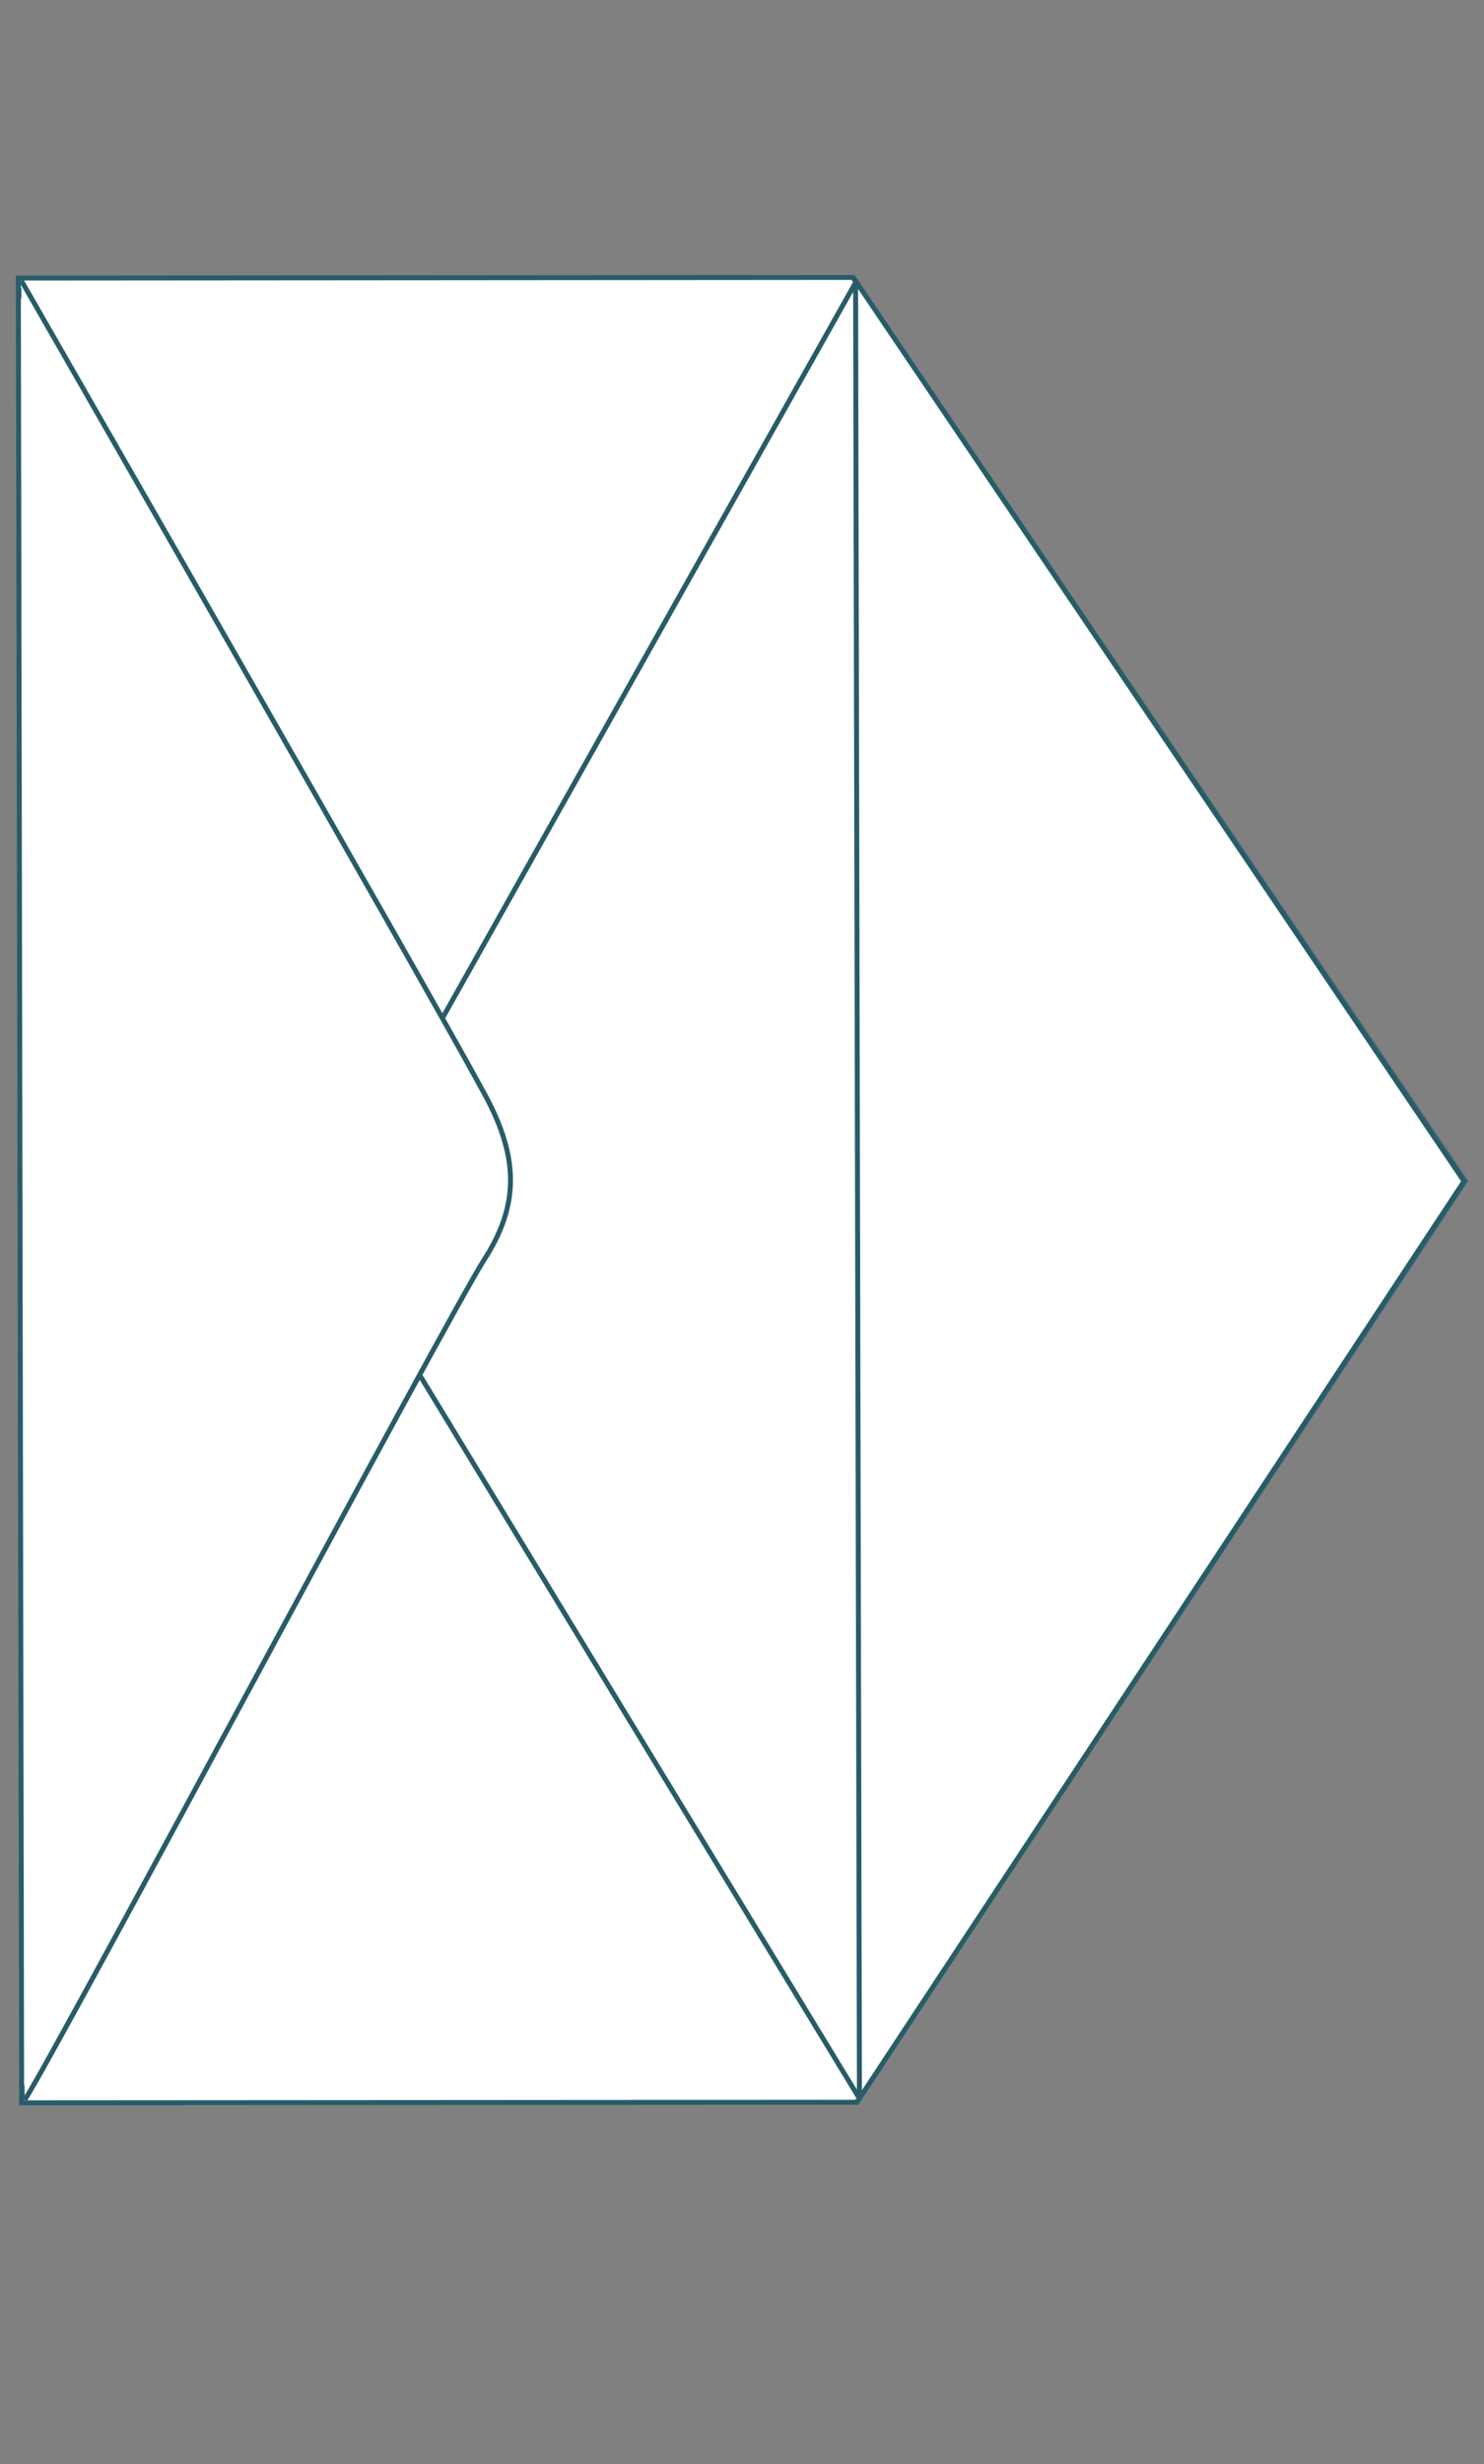 <?xml version="1.0" encoding="utf-8"?>
<!-- Generator: Adobe Illustrator 18.0.0, SVG Export Plug-In . SVG Version: 6.00 Build 0)  -->
<!DOCTYPE svg PUBLIC "-//W3C//DTD SVG 1.1//EN" "http://www.w3.org/Graphics/SVG/1.1/DTD/svg11.dtd">
<svg version="1.1" id="Ebene_1" xmlns="http://www.w3.org/2000/svg" xmlns:xlink="http://www.w3.org/1999/xlink" x="0px" y="0px"
	 viewBox="0 0 300 498" enable-background="new 0 0 300 498" xml:space="preserve">
<rect x="0" y="0" width="300" height="498" fill="#808080" stroke="none"/>
<polygon fill="#FFFFFF" stroke="#275C68" stroke-miterlimit="10" points="295.967,238.742 172.406,56.072 3.706,56.2 4.375,424.996 
	173.174,424.892 "/>
<polyline opacity="0.5" fill="none" stroke="#275C68"  points="172.406,56.072 296.294,238.673
	173.174,424.892 "/>
<polyline fill="#FFFFFF" stroke="#275C68" points="172.406,55.953 295.967,238.742 173.076,425.134 "/>
<polyline fill="#FFFFFF" stroke="#275C68" points="172.851,57.311 84.911,213.843 3.709,58.2 "/>
<polyline fill="#FFFFFF" stroke="#275C68" points="173.74,424.125 83.221,275.246 4.372,423.617 "/>
<path fill="#FFFFFF" stroke="#275C68" d="M4.318,56.741c0,0,82.682,144.028,92.86,162.977c7.889,13.792,7.941,23.645,0.685,34.913
	c-7.251,11.291-86.272,159.598-92.878,169.817"/>
<line fill="none" stroke="#275C68" x1="172.962" y1="56.776" x2="173.74" y2="424.125"/>
</svg>
